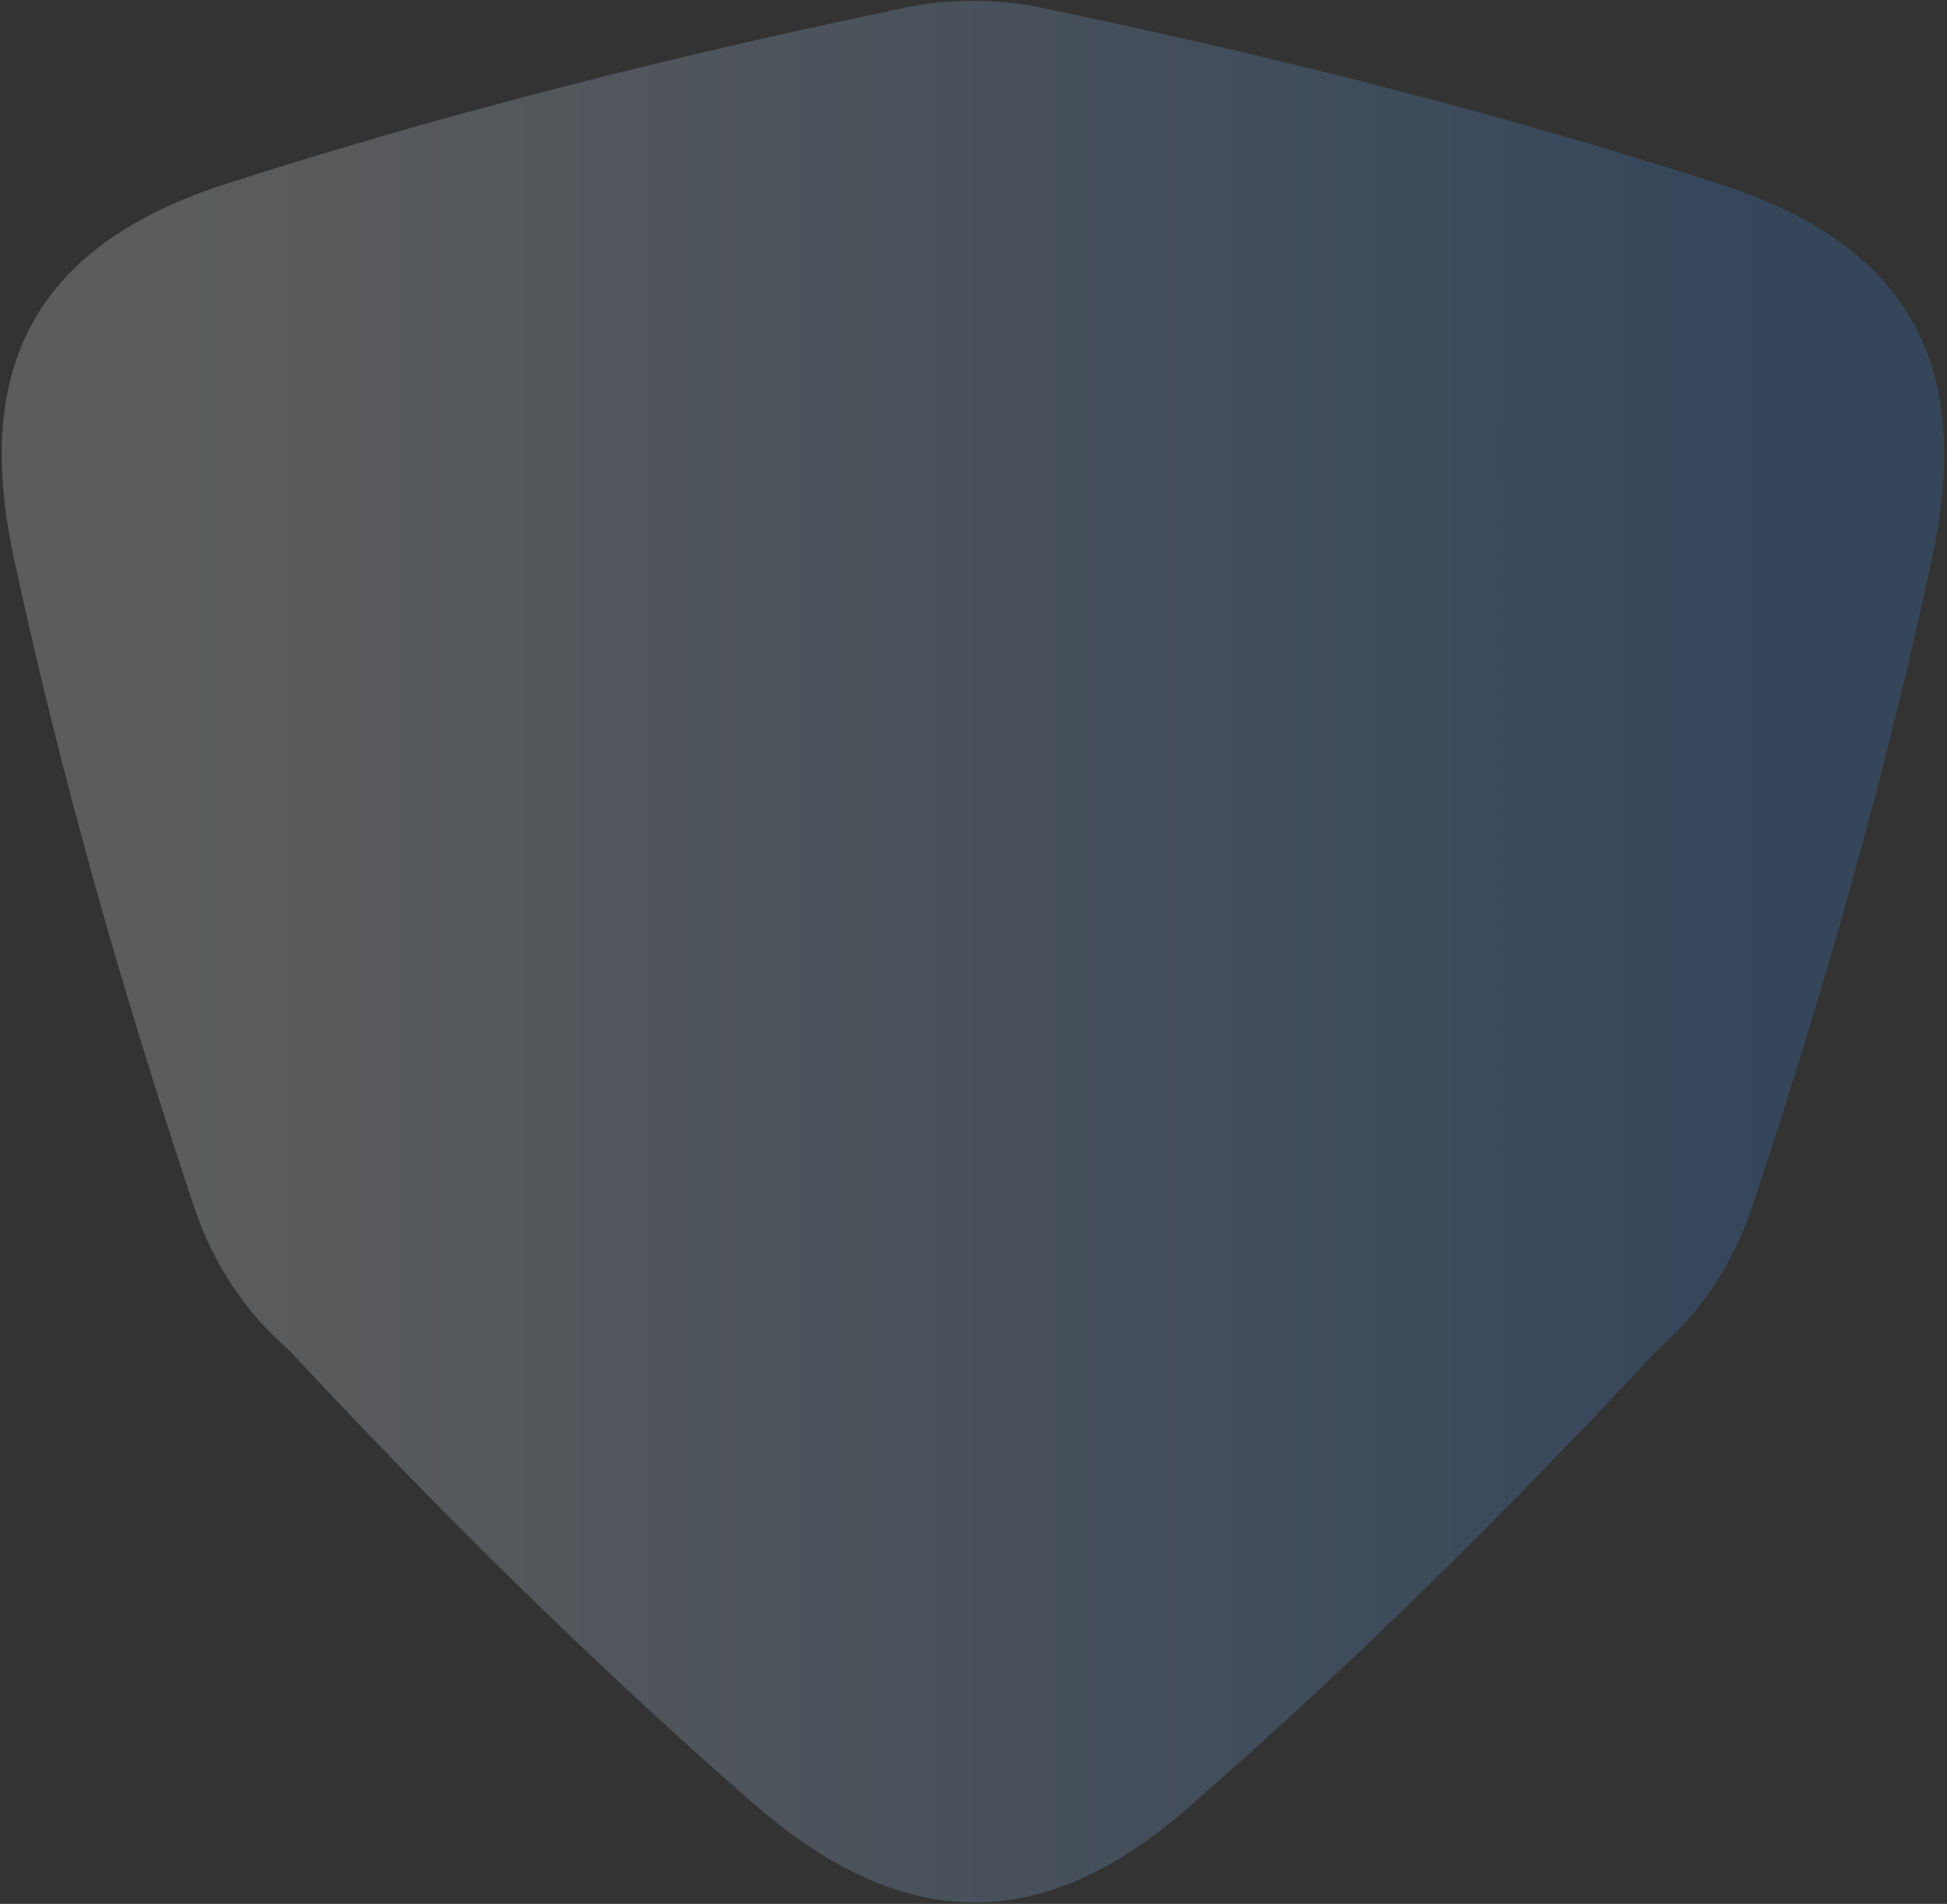 <svg width="635" height="621" viewBox="0 0 635 621" fill="none" xmlns="http://www.w3.org/2000/svg">
<rect x="0" y="0" width="635" height="621" fill="#333333" stroke="none"/>
<g style="mix-blend-mode:screen" opacity="0.2">
<path fill-rule="evenodd" clip-rule="evenodd" d="M76.76 58.993C14.682 78.085 -9.597 115.978 4.417 181.447C19.715 253.087 40.046 324.052 63.338 393.764C69.719 412.944 80.733 428.765 94.534 440.625C142.219 491.947 192.302 541.532 245.033 587.668C296.058 632.311 341.753 630.672 389.719 587.668C442.479 541.597 492.59 491.9 540.3 440.538C554.063 428.688 565.049 412.898 571.414 393.767C594.607 324.152 614.938 253.09 630.236 181.547C644.25 116.077 619.972 78.184 557.893 59.093C487.573 36.479 415.223 18.304 342.661 3.164C334.367 1.201 325.678 0.195 316.736 0.269C308.198 0.294 299.901 1.302 291.968 3.186C219.447 18.321 147.138 36.488 76.76 58.993Z" fill="url(#paint0_linear_552_438)"/>
</g>
<defs>
<linearGradient id="paint0_linear_552_438" x1="58.304" y1="443.134" x2="576.447" y2="443.134" gradientUnits="userSpaceOnUse">
<stop stop-color="white"/>
<stop offset="1" stop-color="#3C92F9"/>
</linearGradient>
</defs>
</svg>
